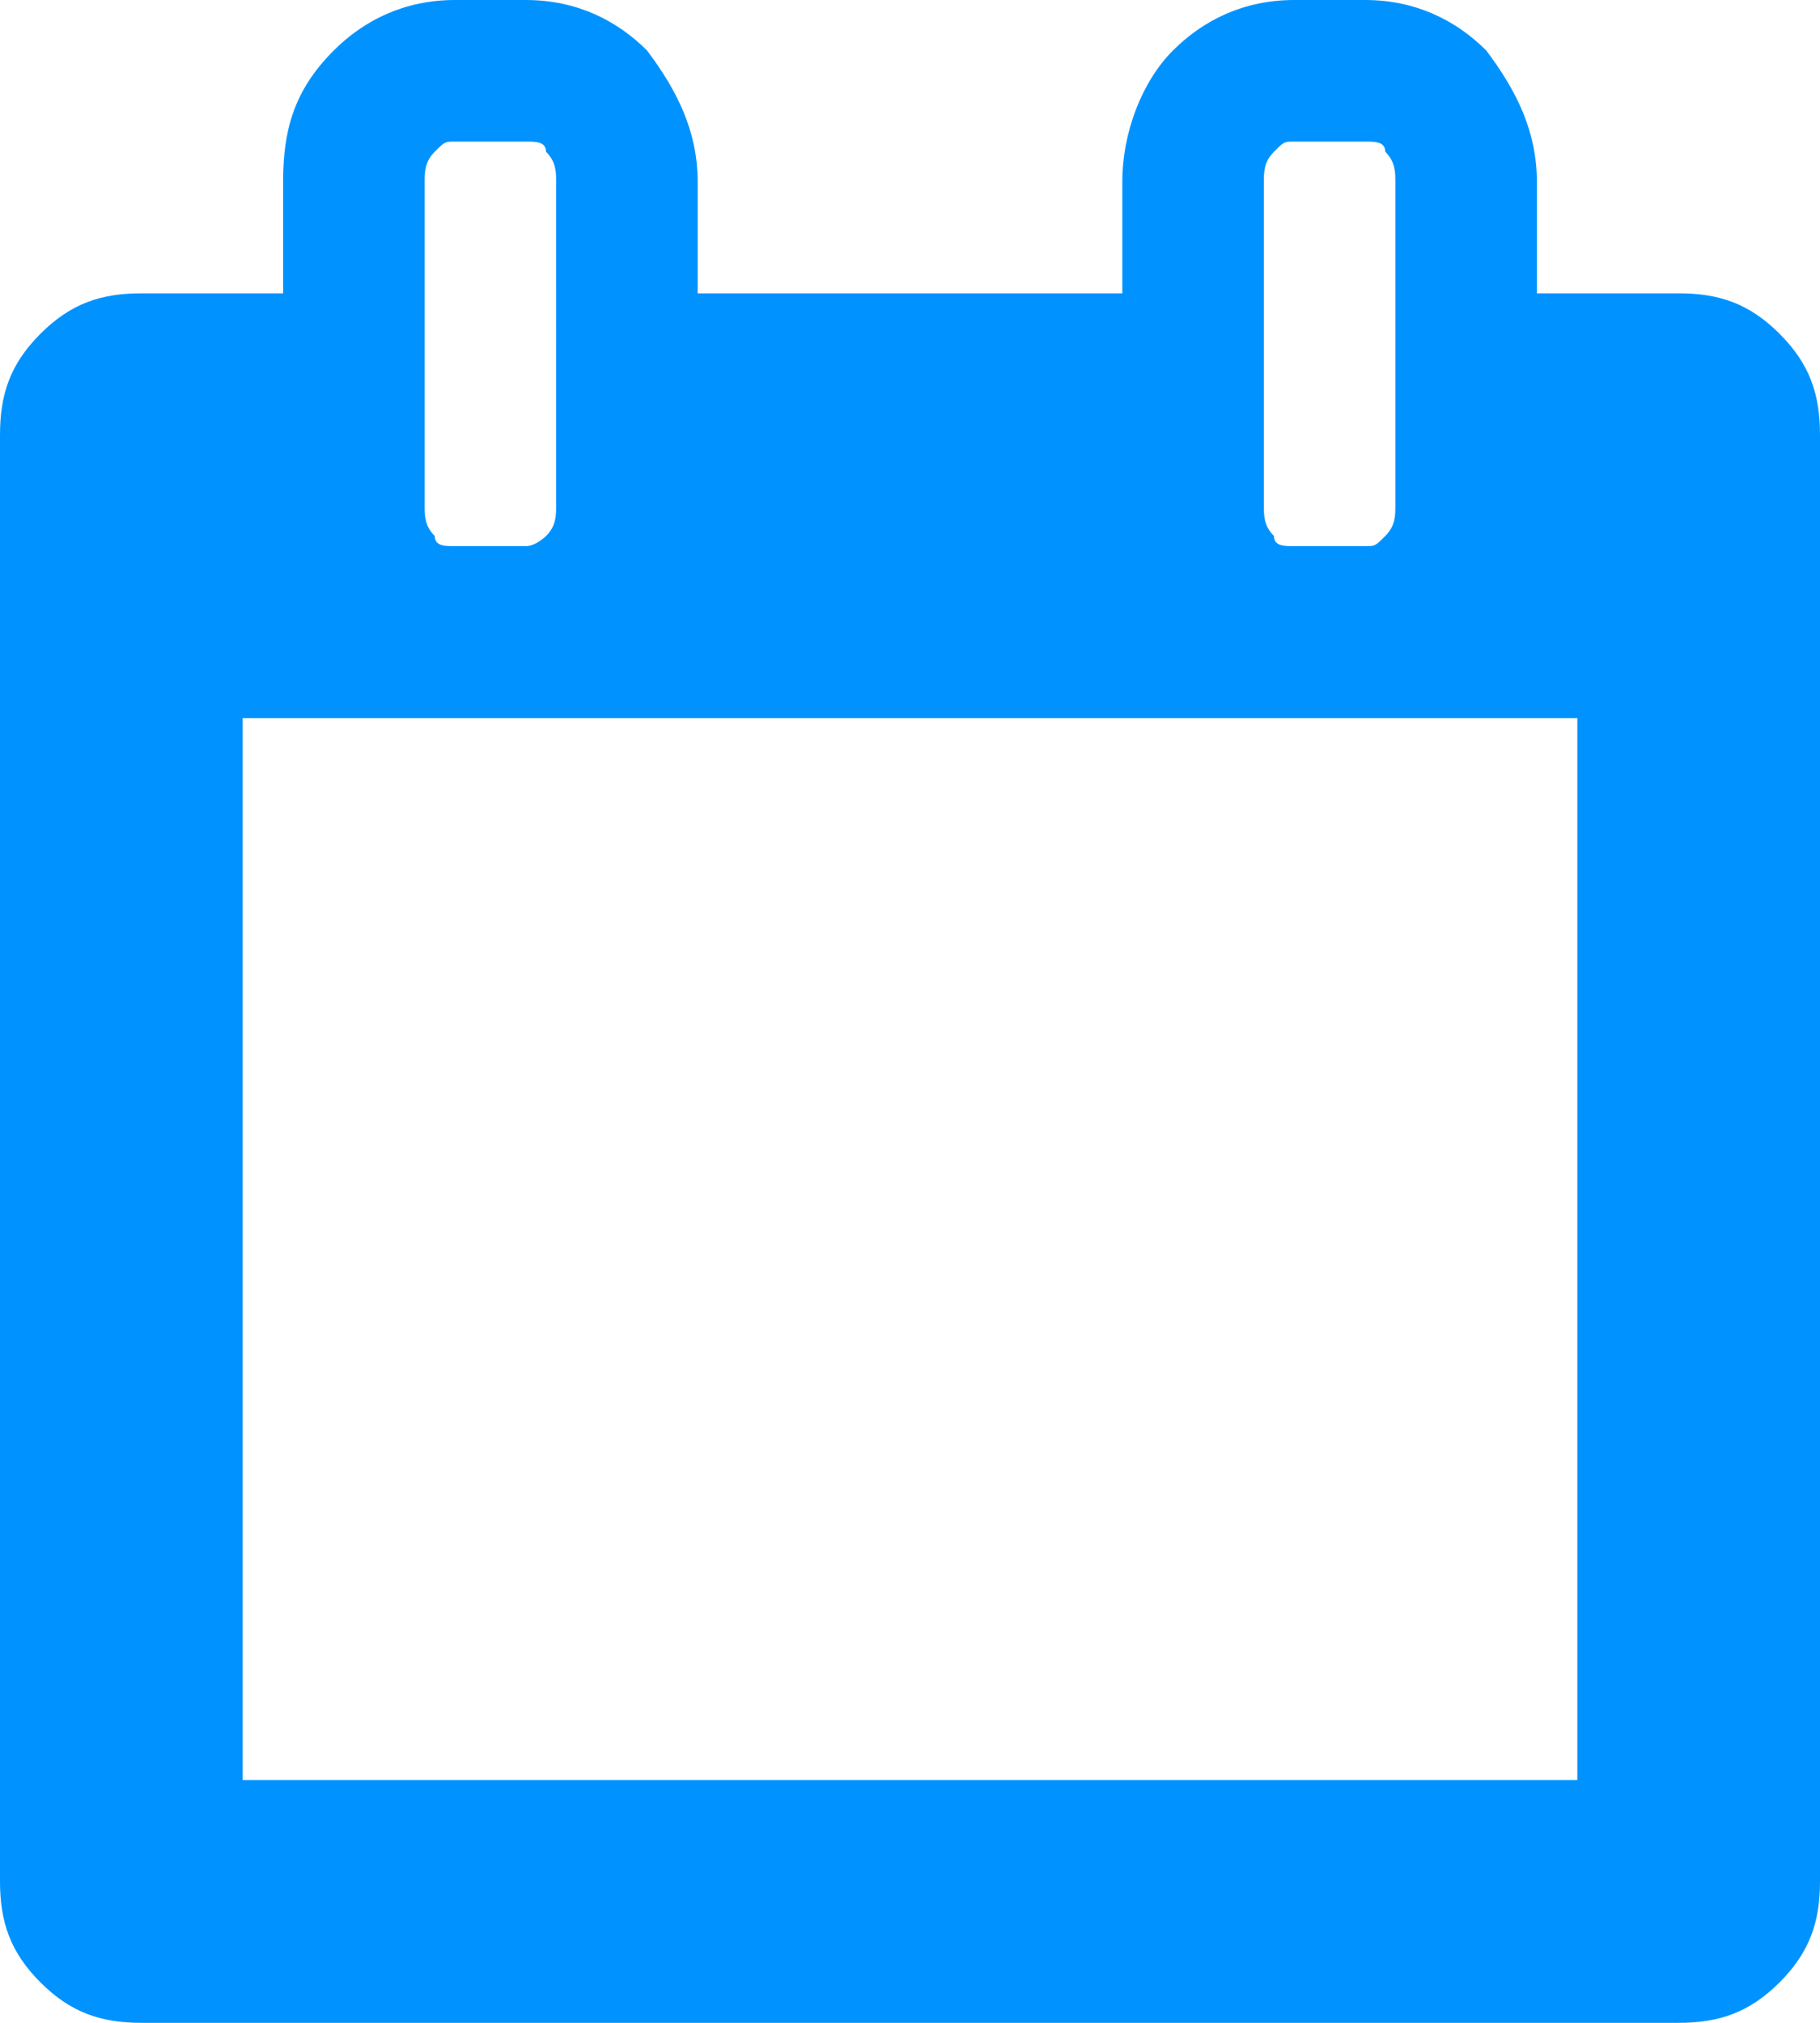 <svg id="Layer_1" xmlns="http://www.w3.org/2000/svg" width="18" height="20" viewBox="0 0 18 20"><style>.st0{fill:#0093ff}</style><path class="st0" d="M17.6 3.3c-.3-.3-.6-.4-1-.4h-1.4V1.8c0-.5-.2-.9-.5-1.3-.3-.3-.7-.5-1.2-.5h-.7c-.5 0-.9.2-1.2.5-.3.3-.5.8-.5 1.3v1.1H6.9V1.8c0-.5-.2-.9-.5-1.3C6.1.2 5.7 0 5.2 0h-.7C4 0 3.6.2 3.3.5c-.4.4-.5.8-.5 1.3v1.1H1.4c-.4 0-.7.1-1 .4-.3.3-.4.6-.4 1v14.3c0 .4.1.7.4 1 .3.3.6.4 1 .4h15.2c.4 0 .7-.1 1-.4.3-.3.4-.6.4-1V4.3c0-.4-.1-.7-.4-1zm-5.1-1.5c0-.1 0-.2.1-.3.1-.1.1-.1.2-.1h.7c.1 0 .2 0 .2.1.1.1.1.2.1.3V5c0 .1 0 .2-.1.3-.1.1-.1.1-.2.1h-.7c-.1 0-.2 0-.2-.1-.1-.1-.1-.2-.1-.3V1.8zm-8.3 0c0-.1 0-.2.1-.3.1-.1.1-.1.2-.1h.7c.1 0 .2 0 .2.1.1.1.1.2.1.3V5c0 .1 0 .2-.1.3 0 0-.1.1-.2.1h-.7c-.1 0-.2 0-.2-.1-.1-.1-.1-.2-.1-.3V1.8zm11.4 15.8H2.4V7.1h13.2v10.5z"/></svg>